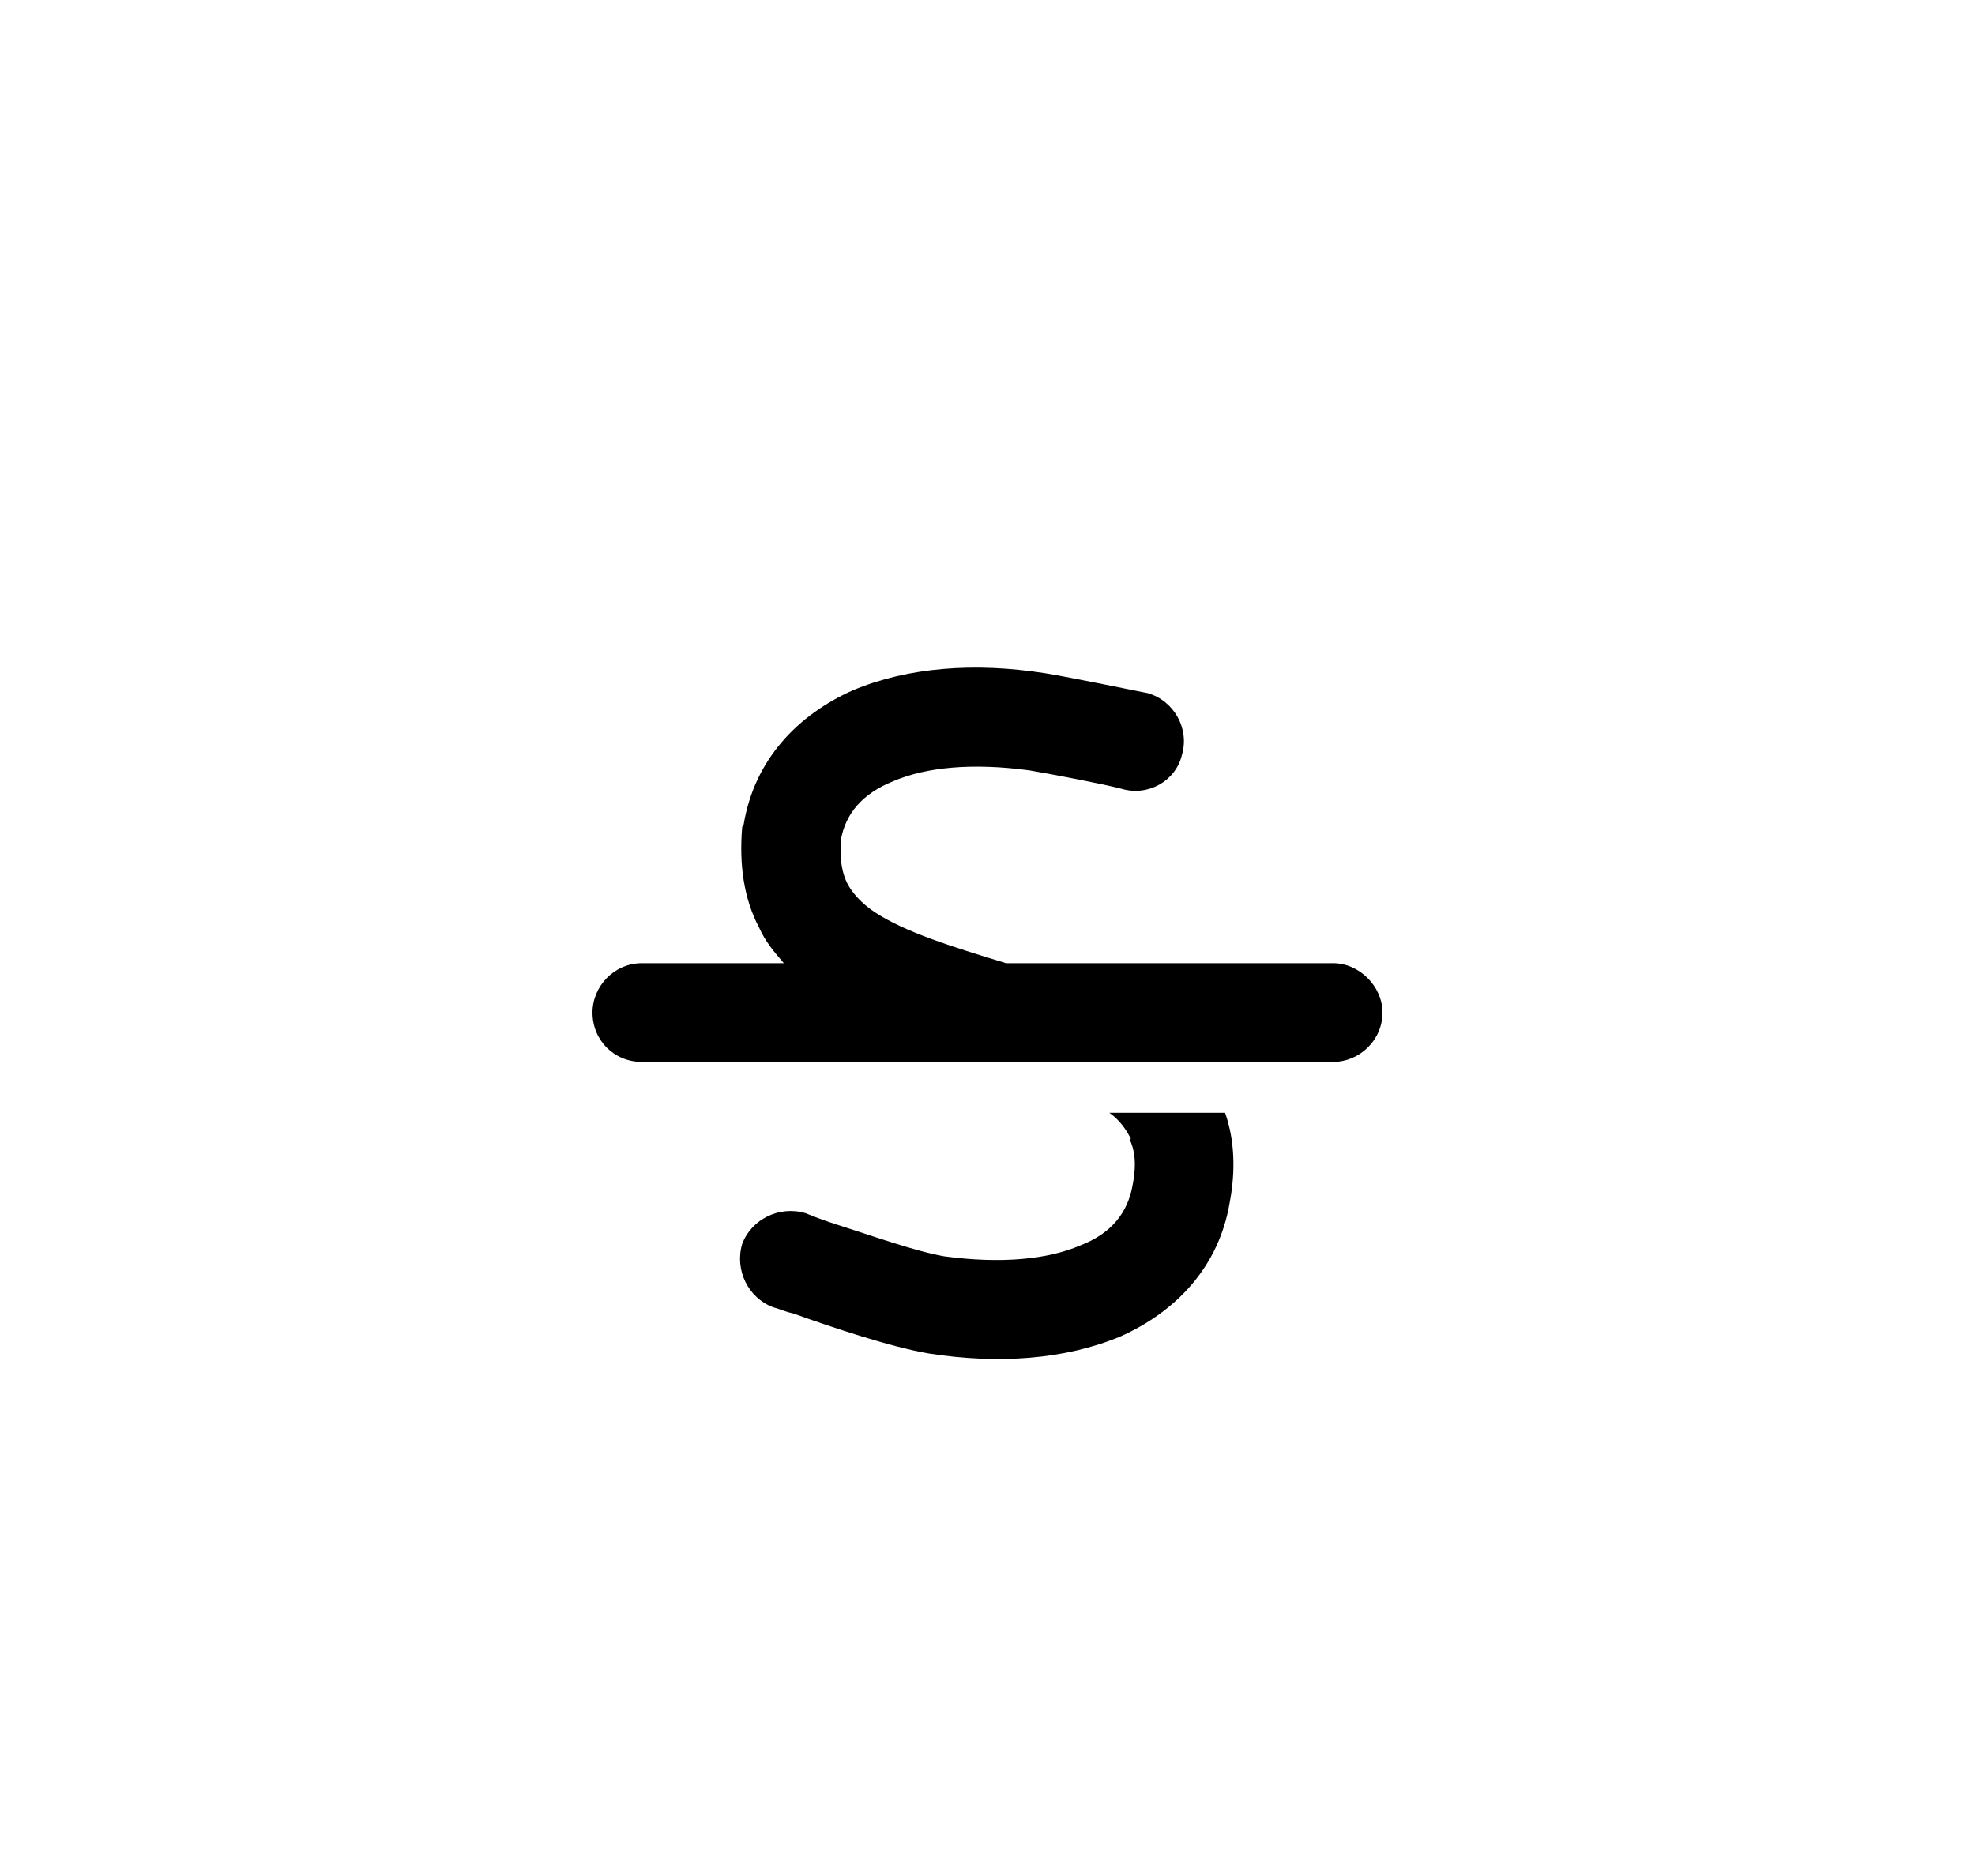 <svg viewBox="0 0 40 38" fill="none" xmlns="http://www.w3.org/2000/svg">
<path d="M17.031 17.01C17 17.416 17.062 17.698 17.156 17.885C17.25 18.073 17.438 18.291 17.719 18.479C18.344 18.885 19.25 19.166 20.375 19.51H20.406H20.438H27C27.531 19.51 28 19.979 28 20.51C28 21.073 27.531 21.51 27 21.51H13C12.438 21.51 12 21.073 12 20.51C12 19.979 12.438 19.51 13 19.51H15.875C15.688 19.291 15.5 19.073 15.375 18.791C15.062 18.198 14.969 17.51 15.031 16.76C15.031 16.729 15.062 16.729 15.062 16.698C15.281 15.385 16.156 14.479 17.281 13.979C18.406 13.51 19.75 13.416 21.156 13.635C21.562 13.698 22.781 13.948 23.25 14.041C23.781 14.198 24.094 14.76 23.938 15.291C23.812 15.823 23.25 16.135 22.719 15.979C22.375 15.885 21.219 15.666 20.844 15.604C19.688 15.448 18.75 15.541 18.094 15.823C17.469 16.073 17.125 16.479 17.031 17.01ZM22.875 23.073H22.906C22.812 22.885 22.688 22.698 22.469 22.541H24.812C25 23.073 25.031 23.698 24.906 24.354C24.688 25.666 23.812 26.573 22.688 27.073C21.562 27.541 20.219 27.635 18.812 27.416C18.062 27.291 16.844 26.885 16.062 26.604C15.906 26.573 15.781 26.51 15.656 26.479C15.156 26.291 14.875 25.729 15.031 25.198C15.219 24.698 15.781 24.416 16.312 24.573C16.469 24.635 16.625 24.698 16.812 24.76C17.594 25.01 18.562 25.354 19.125 25.448C20.281 25.604 21.219 25.51 21.875 25.229C22.531 24.979 22.844 24.541 22.938 24.01C23.031 23.541 22.969 23.26 22.875 23.073Z" fill="black"/>
</svg>
